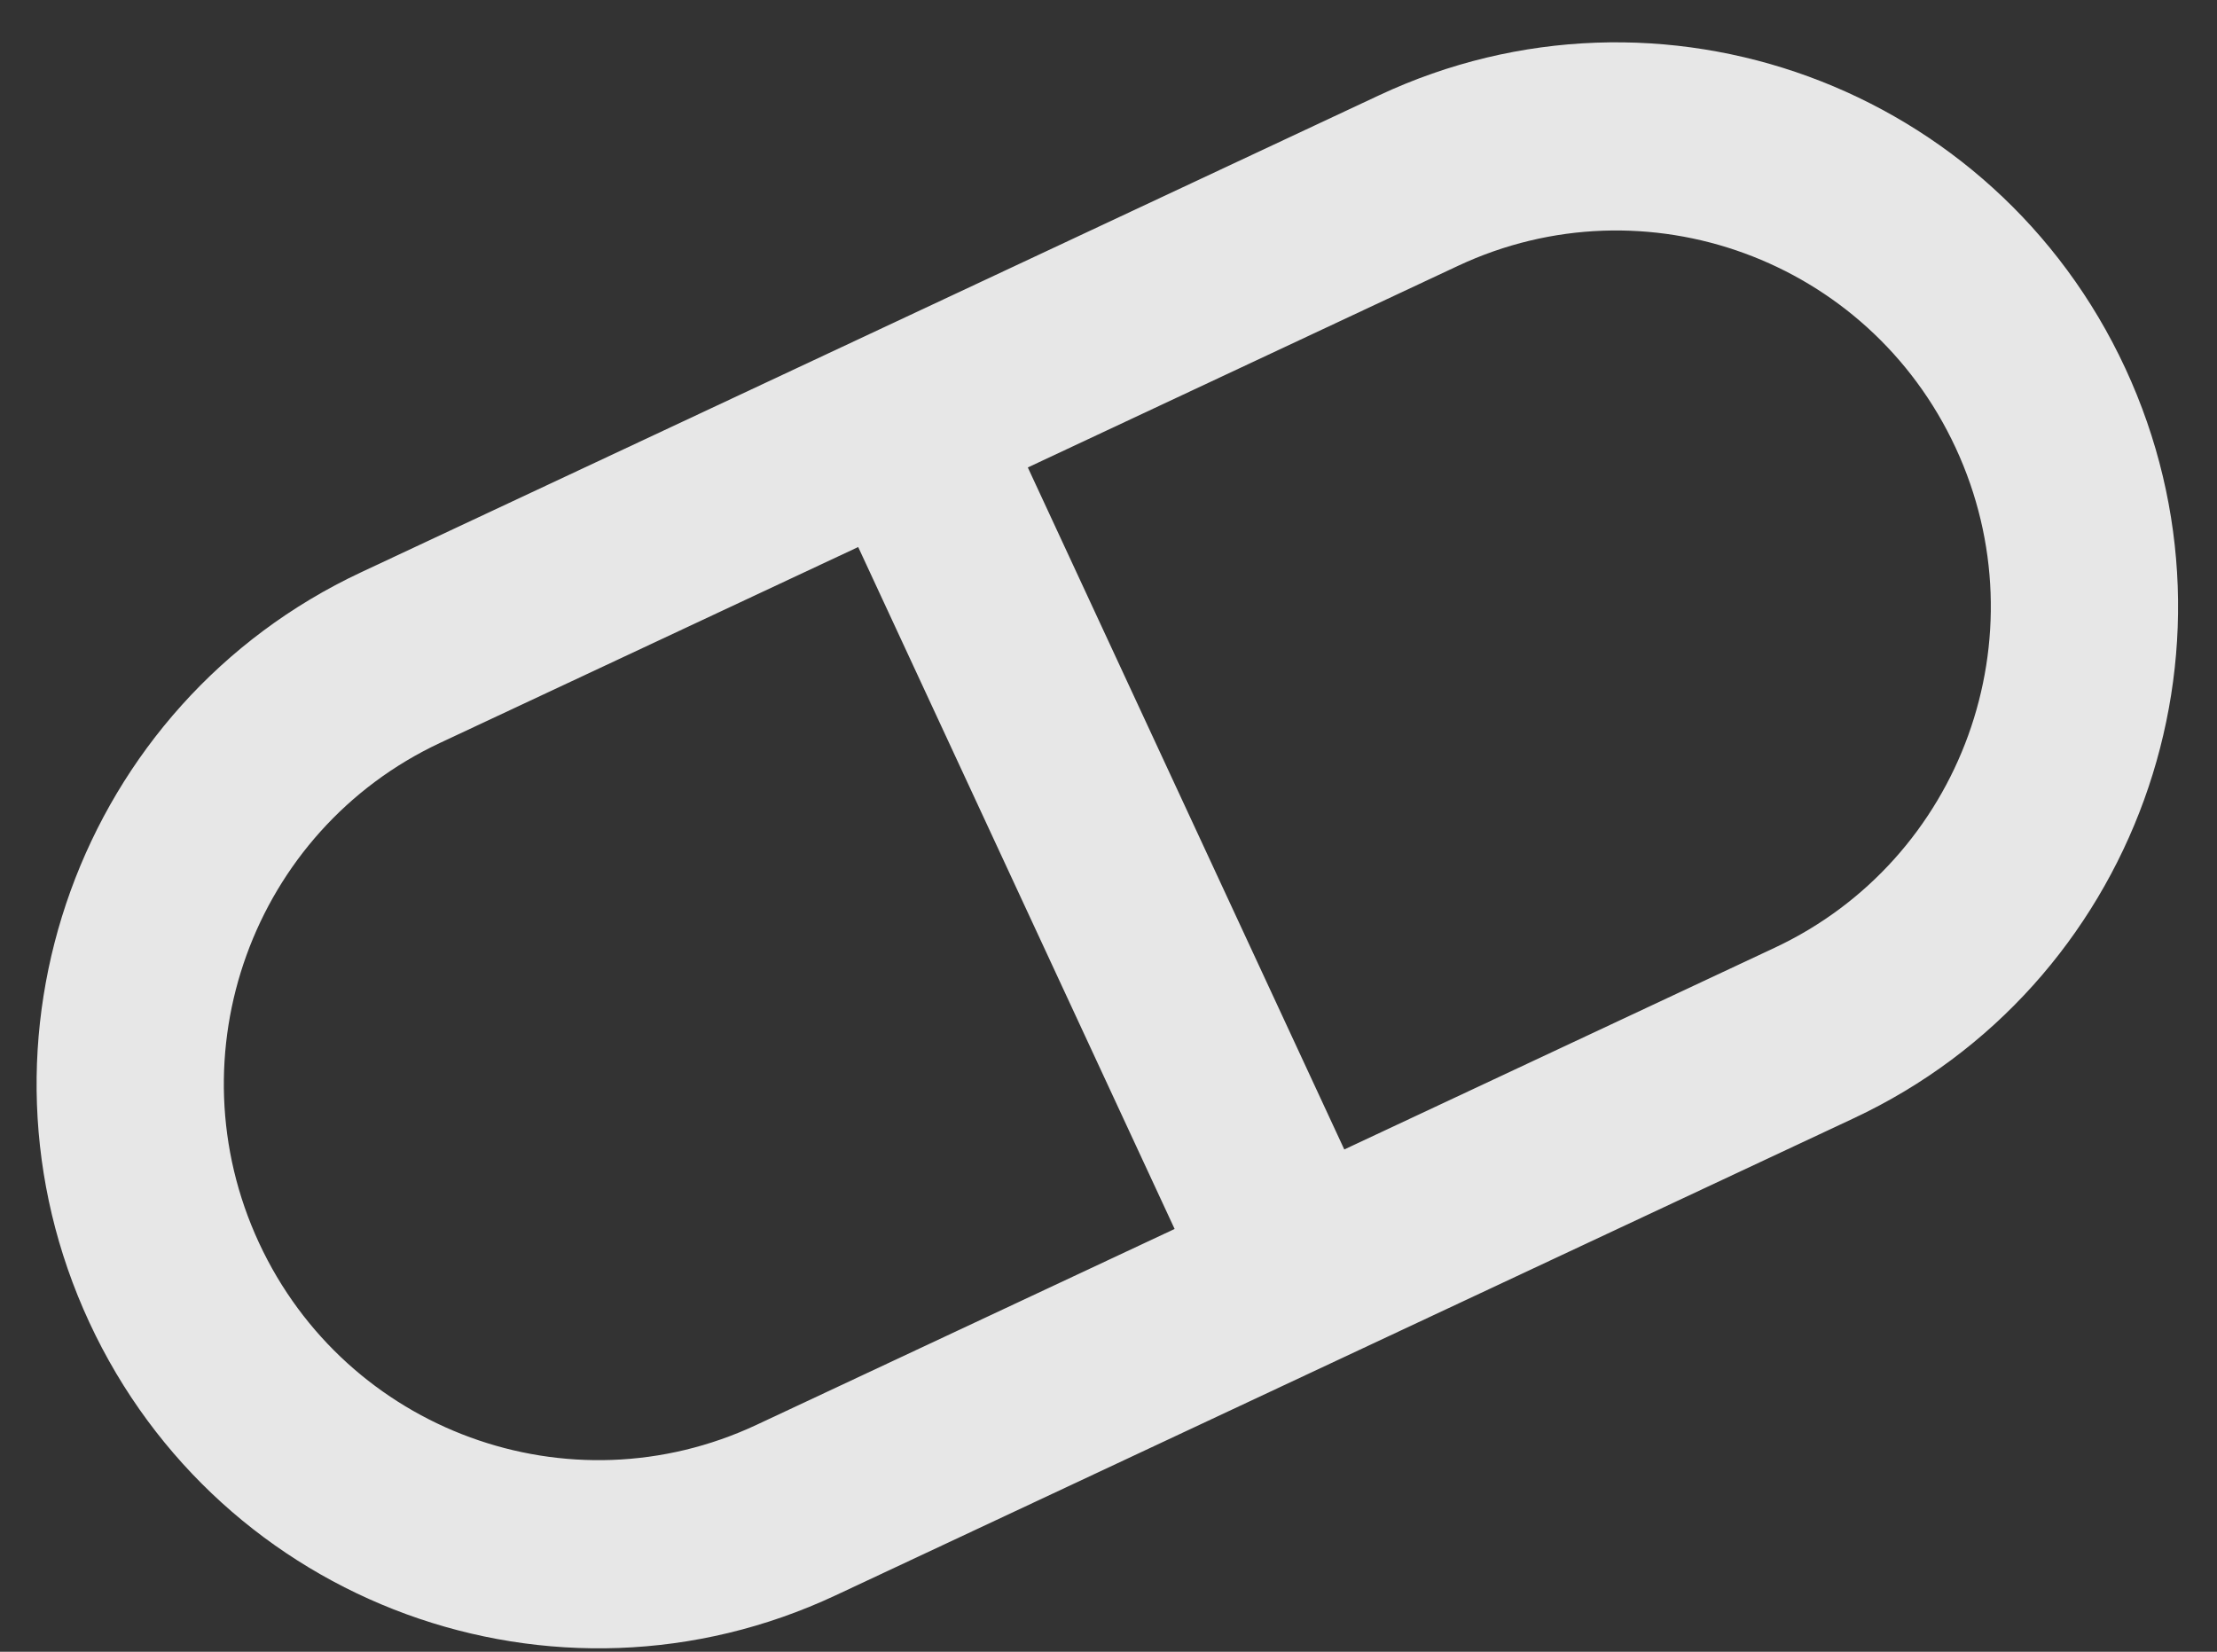<svg width="51" height="38" viewBox="0 0 51 38" fill="none" xmlns="http://www.w3.org/2000/svg">
<rect x="0" y="0" width="51" height="38" fill="#333333" stroke="none"/>
<path fill-rule="evenodd" clip-rule="evenodd" d="M42.642 25.727C49.109 22.697 51.907 14.972 48.891 8.473C45.876 1.974 38.189 -0.837 31.723 2.193L8.304 13.167C1.838 16.198 -0.96 23.923 2.055 30.422C5.071 36.92 12.758 39.732 19.224 36.701L42.642 25.727ZM10.124 17.09C5.813 19.11 3.948 24.26 5.958 28.592C7.969 32.925 13.093 34.799 17.404 32.779L27.021 28.273L19.742 12.585L10.124 17.09ZM30.924 26.444L23.644 10.754L33.542 6.115C37.854 4.095 42.978 5.97 44.988 10.302C46.999 14.635 45.133 19.785 40.822 21.805L30.924 26.444Z" fill="white" fill-opacity="0.88"/>
</svg>
